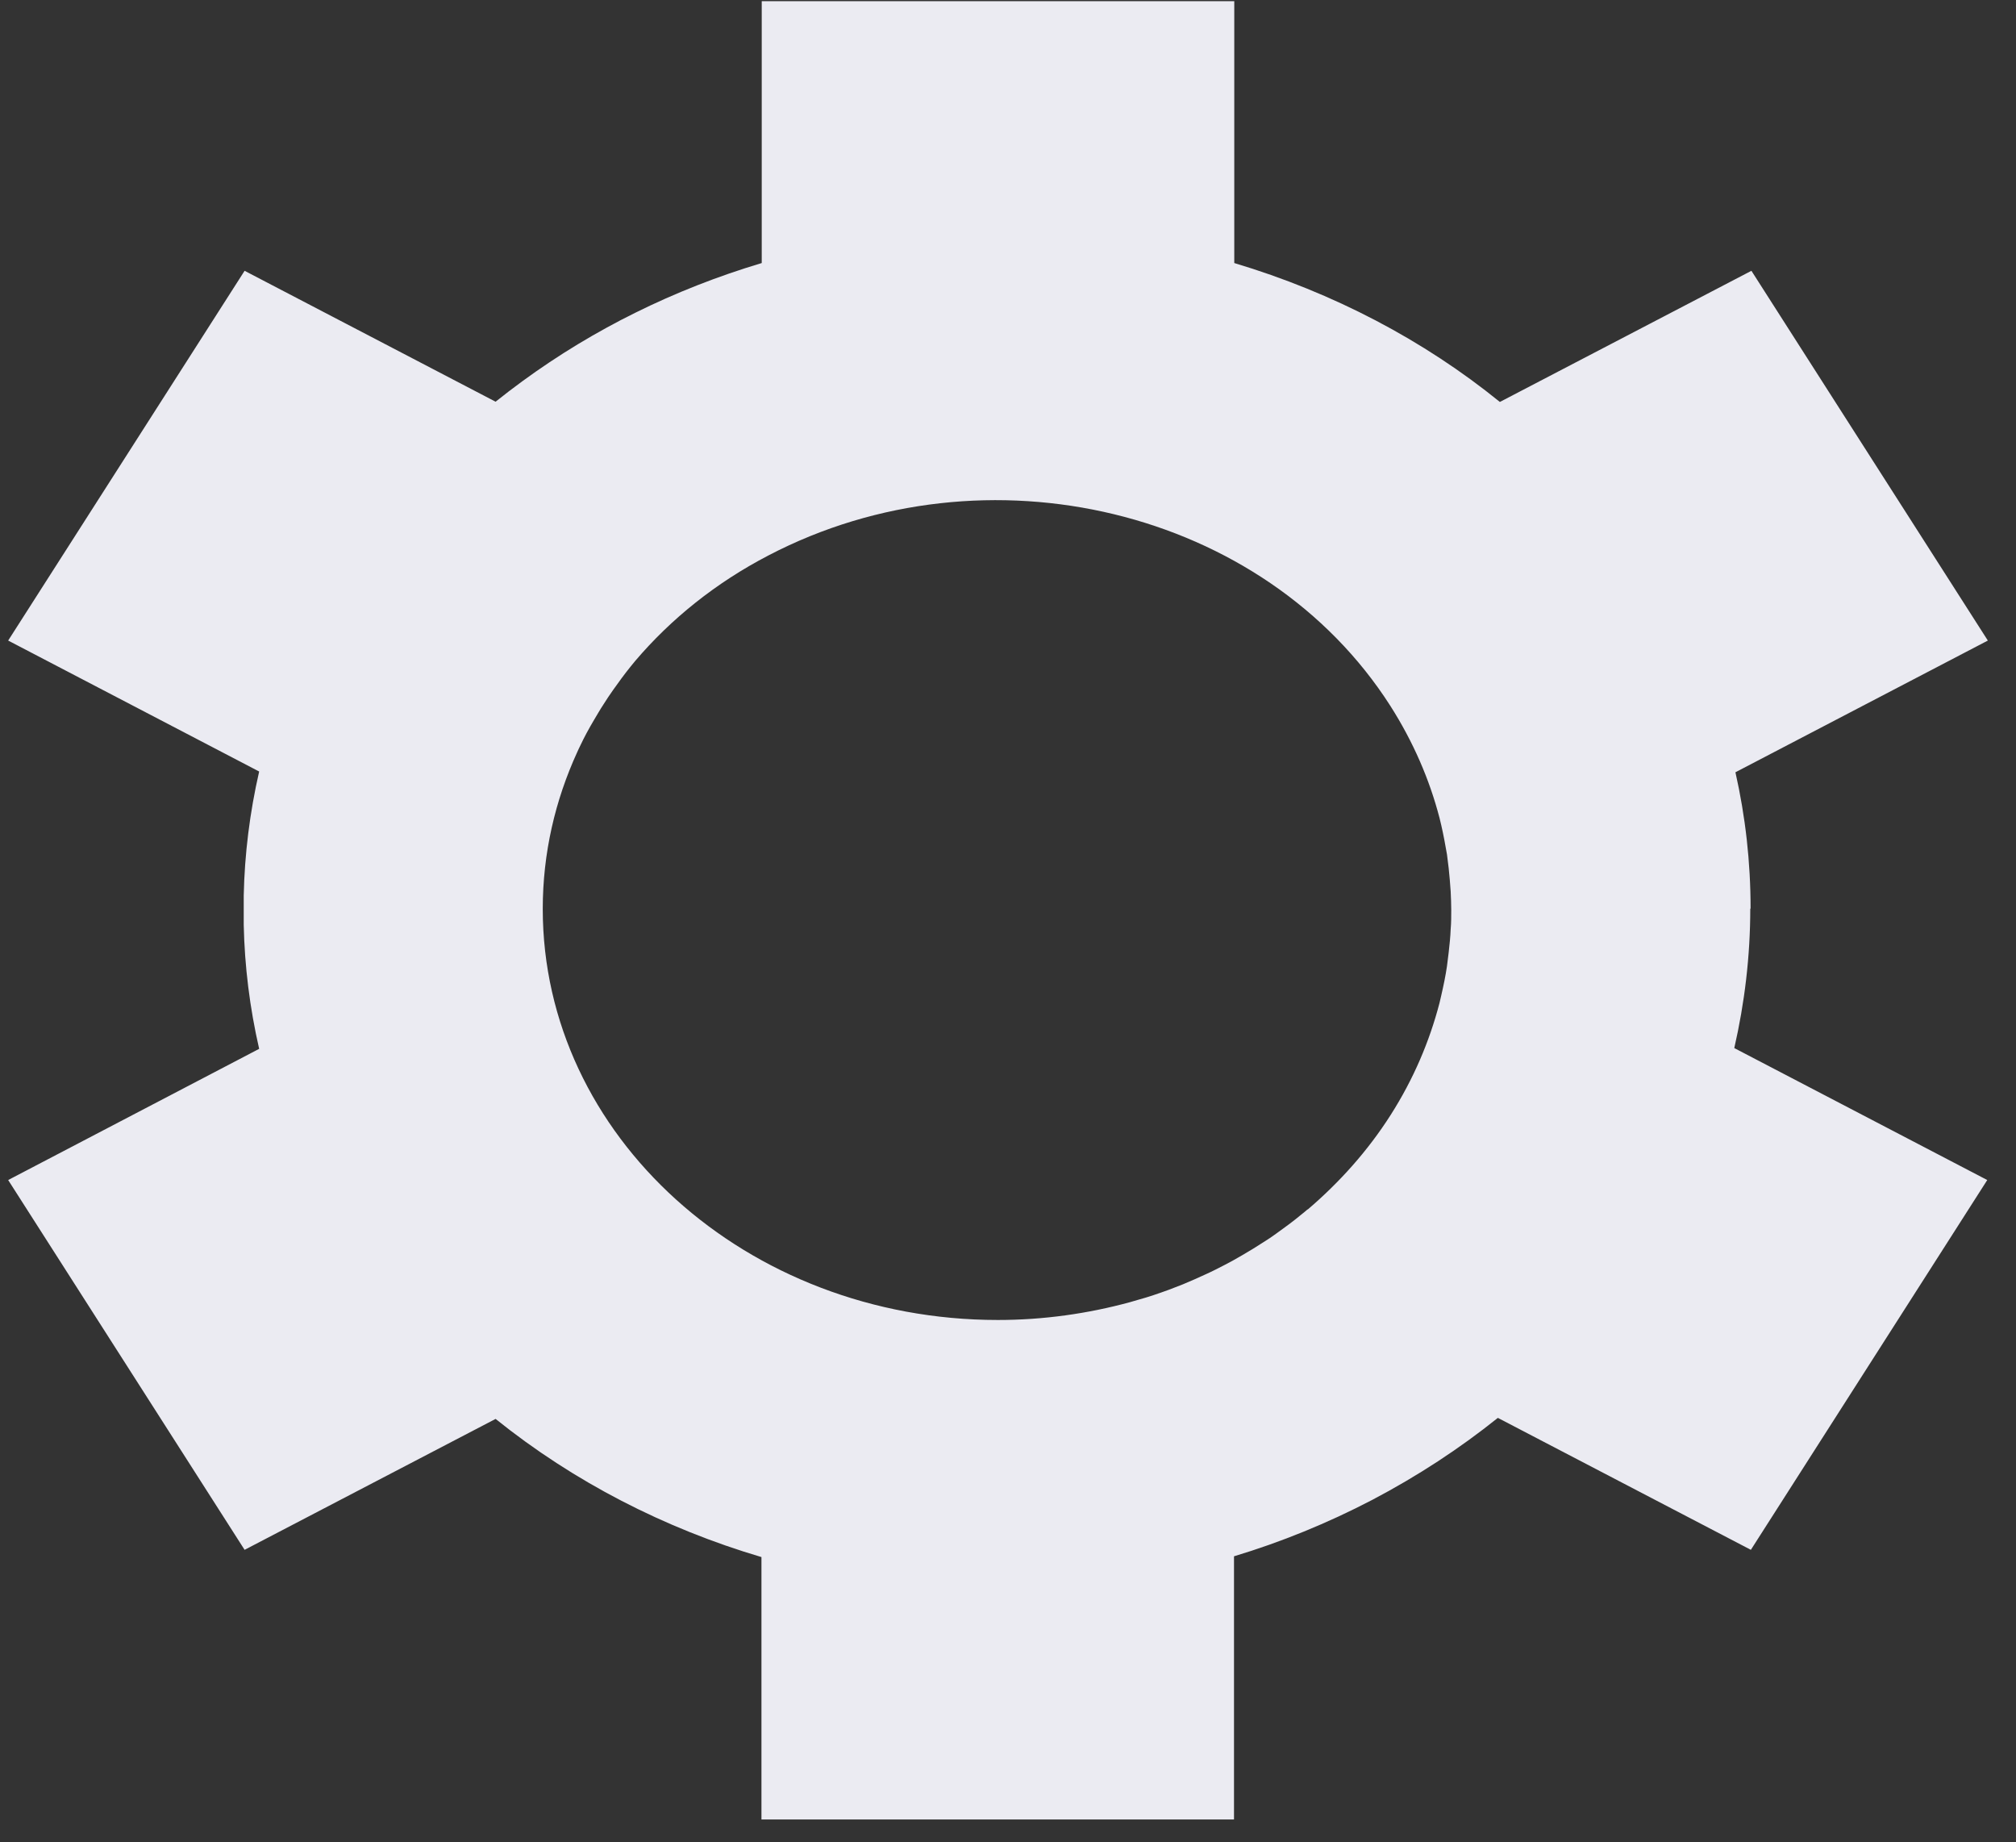 <svg width="58" height="53" viewBox="0 0 58 53" fill="none" xmlns="http://www.w3.org/2000/svg">
<rect x="0" y="0" width="58" height="53" fill="#333333" stroke="none"/>
<path d="M50.364 26.139C50.364 24.794 50.215 23.486 49.928 22.216L57.19 18.427L50.388 7.79L43.151 11.563C40.963 9.788 38.364 8.421 35.51 7.567V0.034H21.915V7.567C20.648 7.946 19.423 8.428 18.271 9C18.132 9.067 18 9.142 17.86 9.208C17.729 9.283 17.589 9.35 17.457 9.424C16.33 10.04 15.261 10.754 14.258 11.556L7.037 7.79L0.235 18.427L7.456 22.194C7.185 23.375 7.037 24.571 7.012 25.76C7.012 25.901 7.012 26.049 7.012 26.191C7.012 26.332 7.012 26.465 7.012 26.607C7.037 27.795 7.185 28.991 7.456 30.172L0.235 33.946L7.037 44.584L14.258 40.818C16.503 42.623 19.119 43.968 21.907 44.792V52.34H35.502V44.77C36.859 44.361 38.191 43.819 39.474 43.15C40.79 42.459 41.999 41.665 43.093 40.788L50.372 44.584L57.173 33.946L49.895 30.15C50.191 28.858 50.355 27.513 50.355 26.139H50.364ZM37.615 34.793C37.558 34.845 37.5 34.89 37.435 34.942C37.204 35.135 36.958 35.313 36.711 35.491C36.596 35.573 36.48 35.655 36.357 35.729C36.152 35.863 35.946 35.989 35.74 36.108C35.576 36.205 35.403 36.301 35.23 36.39C35.058 36.479 34.885 36.569 34.704 36.65C34.482 36.754 34.26 36.851 34.03 36.947C33.898 36.999 33.758 37.051 33.627 37.103C33.339 37.207 33.043 37.311 32.738 37.393C32.664 37.415 32.59 37.438 32.508 37.46C31.307 37.787 30.032 37.972 28.708 37.972C21.479 37.972 15.615 32.676 15.615 26.146C15.615 24.549 15.969 23.026 16.61 21.629C16.643 21.562 16.668 21.496 16.701 21.436C16.816 21.191 16.947 20.953 17.087 20.716C17.177 20.567 17.26 20.418 17.358 20.27C17.449 20.121 17.548 19.98 17.646 19.839C17.803 19.616 17.967 19.393 18.14 19.178C18.189 19.118 18.23 19.066 18.28 19.007C19.299 17.811 20.582 16.771 22.112 15.976C28.379 12.707 36.382 14.646 40.001 20.307C40.659 21.34 41.127 22.424 41.415 23.531C41.432 23.598 41.448 23.672 41.465 23.739C41.53 24.021 41.58 24.296 41.629 24.578C41.646 24.712 41.662 24.838 41.678 24.972C41.703 25.195 41.72 25.425 41.736 25.648C41.744 25.826 41.752 26.005 41.752 26.183C41.752 26.361 41.752 26.547 41.736 26.725C41.728 26.948 41.703 27.179 41.678 27.401C41.662 27.535 41.646 27.669 41.629 27.795C41.588 28.077 41.53 28.352 41.465 28.635C41.448 28.709 41.432 28.776 41.415 28.85C41.127 29.957 40.667 31.041 40.009 32.074C39.351 33.107 38.537 34.013 37.624 34.793H37.615Z" fill="#EBEBF2"/>
</svg>
